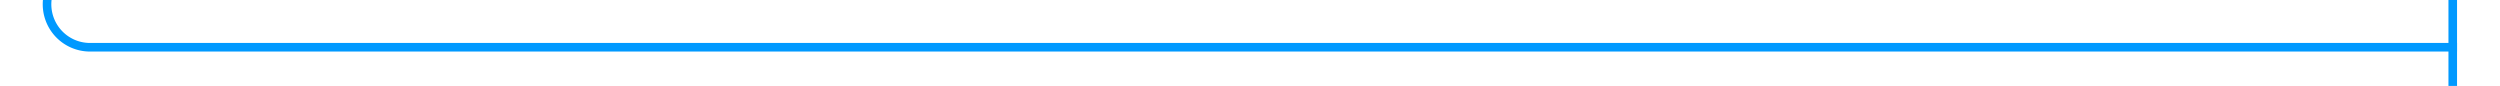﻿<?xml version="1.0" encoding="utf-8"?>
<svg version="1.1" xmlns:xlink="http://www.w3.org/1999/xlink" width="291px" height="10px" preserveAspectRatio="xMinYMid meet" viewBox="229 1322  291 8" xmlns="http://www.w3.org/2000/svg">
  <path d="M 234.5 1235  L 234.5 1321  A 5 5 0 0 0 239.5 1326.5 L 515 1326.5  " stroke-width="1" stroke="#0099ff" fill="none" />
  <path d="M 234.5 1234  A 3 3 0 0 0 231.5 1237 A 3 3 0 0 0 234.5 1240 A 3 3 0 0 0 237.5 1237 A 3 3 0 0 0 234.5 1234 Z M 514 1321  L 514 1332  L 515 1332  L 515 1321  L 514 1321  Z " fill-rule="nonzero" fill="#0099ff" stroke="none" />
</svg>
